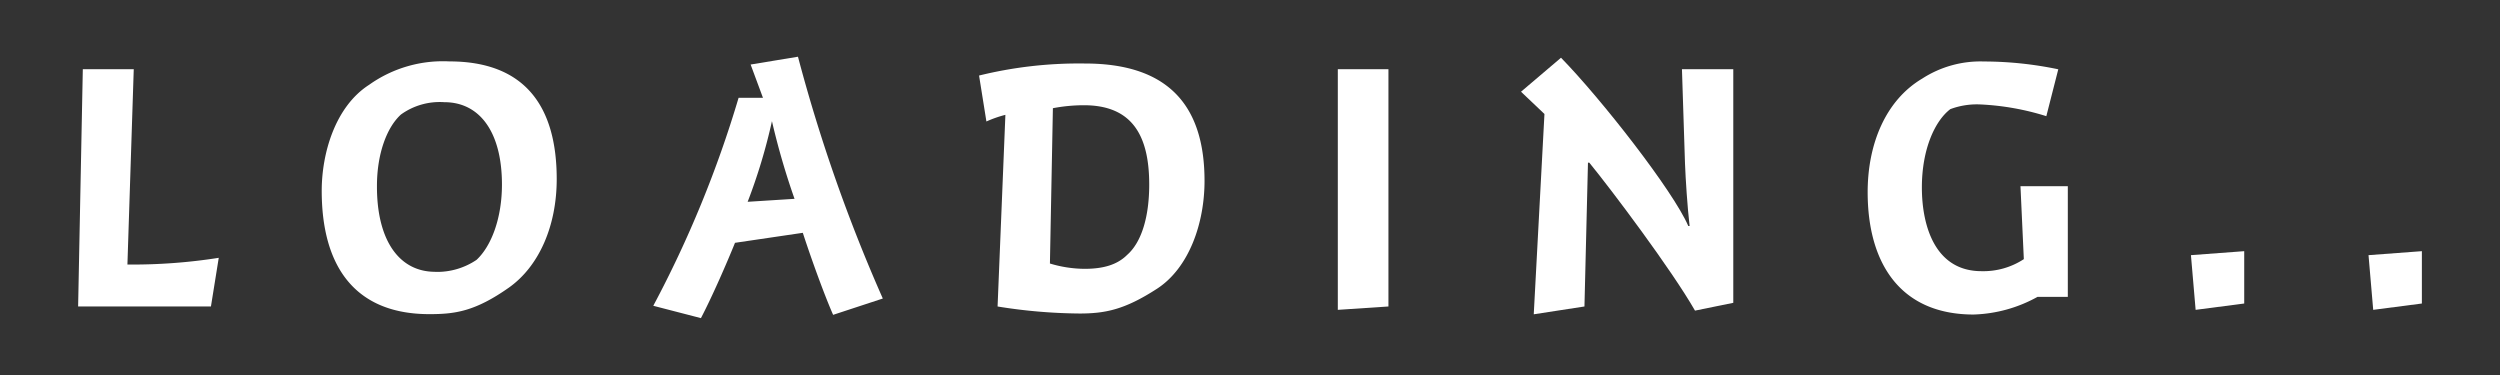 <svg xmlns="http://www.w3.org/2000/svg" viewBox="0 0 320 48"><rect x="0" y="0" width="320" height="48" fill="#333333" stroke="none"/><defs><style>.cls-1{fill:none;}.cls-2{fill:#fff;}</style></defs><title>load_text02_1</title><g id="レイヤー_2" data-name="レイヤー 2"><g id="レイヤー_1-2" data-name="レイヤー 1"><rect class="cls-1" width="320" height="48"/><path class="cls-2" d="M28,33l-1,6.23H10l.6-30.37h6.52l-.81,25A70.87,70.87,0,0,0,28,33Z"/><path class="cls-2" d="M65.16,36.8c-4.36,3.07-6.92,3.41-10.2,3.41-9.73,0-13.78-6.36-13.78-15.78,0-4.87,1.75-10.8,6.06-13.57a16.3,16.3,0,0,1,10.28-3c9.64,0,13.74,5.72,13.74,15.06C71.26,28.91,69,34.07,65.16,36.8Zm-9.47-2A9,9,0,0,0,61,33.26c1.92-1.79,3.25-5.38,3.25-9.64,0-6.62-2.78-10.54-7.38-10.54a8.49,8.49,0,0,0-5.55,1.58c-1.83,1.66-3.07,5.07-3.07,9.13C48.22,30.74,51.08,34.79,55.69,34.79Z"/><path class="cls-2" d="M94.08,31.08c-1,2.48-2.91,6.87-4.36,9.64l-6.1-1.58A143.1,143.1,0,0,0,94.54,12.52h3.12L96.08,8.26l6.06-1A207.15,207.15,0,0,0,113,38.21l-6.36,2.09c-1.11-2.52-2.77-7.09-3.88-10.5Zm4.73-15.57A72,72,0,0,1,95.7,25.83l6-.38A93.34,93.34,0,0,1,98.81,15.51Z"/><path class="cls-2" d="M154.18,23.15c0,5.46-2,11.17-6.1,13.82s-6.57,3.16-9.9,3.16a68.48,68.48,0,0,1-10.49-.9l1-24.53a14.65,14.65,0,0,0-2.43.85l-.94-5.88a53.47,53.47,0,0,1,13.57-1.54C150,8.13,154.18,14,154.18,23.15Zm-19.41-9.3-.38,19.88a15.63,15.63,0,0,0,4.43.68c2.39,0,4.18-.51,5.46-1.79,1.84-1.62,2.82-4.87,2.82-9,0-6.27-2.18-10.15-8.36-10.15A21.21,21.21,0,0,0,134.77,13.85Z"/><path class="cls-2" d="M177.72,8.86V39.23l-6.48.43V8.86Z"/><path class="cls-2" d="M202.81,39.23l-6.49,1,1.37-25.64-3-2.85,5.12-4.35c5.16,5.28,14.37,17.06,16.29,21.54h.17c-.29-2.52-.51-5.93-.59-8l-.39-12.07h6.57v29.9l-4.9,1c-3-5.24-10.67-15.44-13.53-18.94h-.17Z"/><path class="cls-2" d="M239.06,24.6c0-6.19,2.31-11.78,7-14.55a13.72,13.72,0,0,1,7.89-2.18,46.92,46.92,0,0,1,9.51,1l-1.53,6a33.21,33.21,0,0,0-8.41-1.5,9.74,9.74,0,0,0-3.88.6C247.72,15.43,246,19,246,24c0,4.87,1.66,10.71,7.63,10.71a9.45,9.45,0,0,0,5.42-1.54l-.43-9.34h6.06V38h-3.88a17.9,17.9,0,0,1-8.19,2.26C243.16,40.25,239.06,33.6,239.06,24.6Z"/><path class="cls-2" d="M287.26,38.85l-6.22.81-.6-7,6.82-.51Z"/><path class="cls-2" d="M310,38.85l-6.23.81-.6-7,6.83-.51Z"/></g></g></svg>